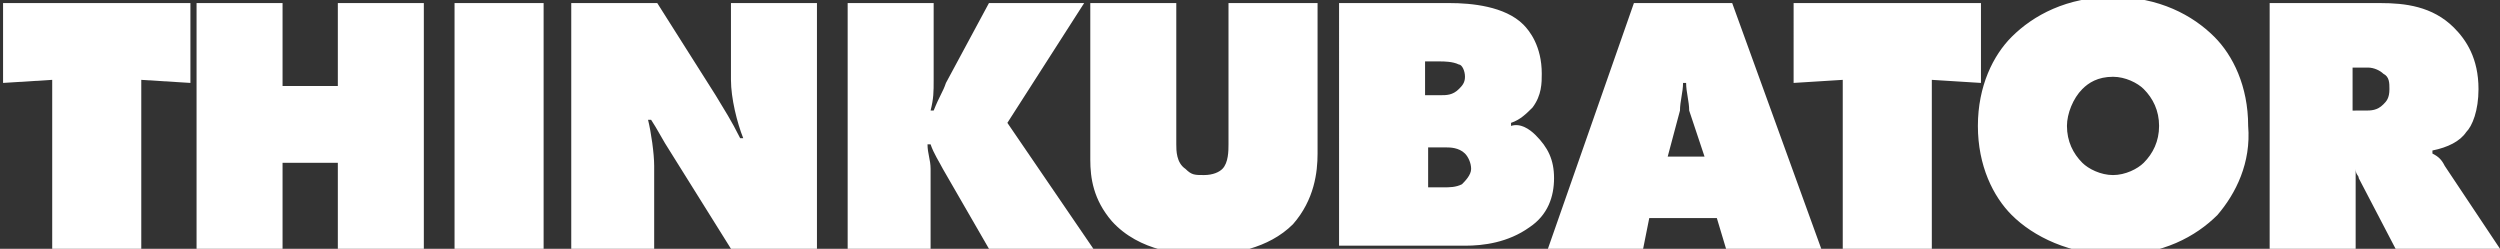 <svg version="1.1" id="Слой_1" xmlns="http://www.w3.org/2000/svg" x="0" y="0" viewBox="0 0 81.4 8.1" xml:space="preserve"><rect x="0" y="0" width="81.4" height="8.1" fill="#333333" stroke="none"/><style>.st0{fill:#ffffff}</style><path class="st0" d="M1.7 8.1V2.6l-1.6.1V.1h6.1v2.6l-1.6-.1v5.5H1.7zM6.4 8.1v-8h2.8v2.7H11V.1h2.8v8H11V5.3H9.2v2.8H6.4zM14.8 8.1v-8h2.9v8h-2.9zM18.6 8.1v-8h2.8l1.9 3c.3.5.5.8.8 1.4h.1c-.2-.5-.4-1.3-.4-1.9V.1h2.8v8h-2.8l-2-3.2c-.2-.3-.4-.7-.6-1h-.1c.1.4.2 1.1.2 1.5v2.7h-2.7zM27.6 8.1v-8h2.8v2.5c0 .4 0 .6-.1 1h.1c.2-.5.3-.6.4-.9L32.2.1h3.1L32.8 4l2.8 4.1h-3.4l-1.5-2.6c-.1-.2-.3-.5-.4-.8h-.1c0 .3.1.5.1.8v2.6h-2.7z"/><path class="st0" d="M35.4.1h2.9v4.6c0 .2 0 .6.3.8.2.2.3.2.6.2s.5-.1.6-.2c.2-.2.2-.6.2-.8V.1h2.9V5c0 .6-.1 1.5-.8 2.3-.8.8-2 1-2.9 1-.7 0-2.1-.1-3-1.1-.6-.7-.7-1.4-.7-2V.1zM43.7.1h3.5c.7 0 1.8.1 2.4.7.2.2.6.7.6 1.6 0 .3 0 .7-.3 1.1-.2.2-.4.4-.7.5v.1c.3-.1.6.1.8.3.4.4.6.8.6 1.4 0 .6-.2 1.2-.8 1.6-.7.5-1.5.6-2.1.6h-4.1V.1zm2.7 3h.5c.2 0 .4 0 .6-.2.1-.1.2-.2.2-.4s-.1-.4-.2-.4c-.2-.1-.5-.1-.6-.1h-.5v1.1zm0 3h.6c.2 0 .4 0 .6-.1.1-.1.3-.3.3-.5s-.1-.4-.2-.5c-.2-.2-.5-.2-.6-.2h-.6v1.3zM53.7 7.1l-.2 1h-3.1l2.8-8h3.2l2.9 8h-3.1l-.3-1h-2.2zm1.2-4.4h-.1c0 .3-.1.6-.1.9l-.4 1.5h1.2L55 3.6c0-.3-.1-.6-.1-.9zM60 8.1V2.6l-1.6.1V.1h6.1v2.6l-1.6-.1v5.5H60zM72.2 7c-.7.7-1.8 1.3-3.3 1.3s-2.7-.6-3.4-1.3c-.6-.6-1.1-1.6-1.1-2.9 0-1.3.5-2.3 1.1-2.9.7-.7 1.8-1.3 3.3-1.3s2.6.6 3.3 1.3c.6.6 1.1 1.6 1.1 2.9.1 1.2-.4 2.2-1 2.9zm-4.4-4.1c-.3.3-.5.8-.5 1.2 0 .5.2.9.5 1.2.2.2.6.4 1 .4s.8-.2 1-.4c.3-.3.5-.7.5-1.2s-.2-.9-.5-1.2c-.2-.2-.6-.4-1-.4-.5 0-.8.2-1 .4zM73.9 8.1v-8h3.6c.8 0 1.7.1 2.4.8.4.4.8 1 .8 2 0 .7-.2 1.2-.4 1.4-.2.3-.6.5-1.1.6V5c.2.1.3.2.4.4l1.8 2.7H78l-1.2-2.3c0-.1-.1-.1-.1-.3v2.6h-2.8zm2.8-4.5h.3c.2 0 .4 0 .6-.2.1-.1.2-.2.2-.5 0-.2 0-.4-.2-.5-.1-.1-.3-.2-.5-.2h-.5v1.4z"/></svg>